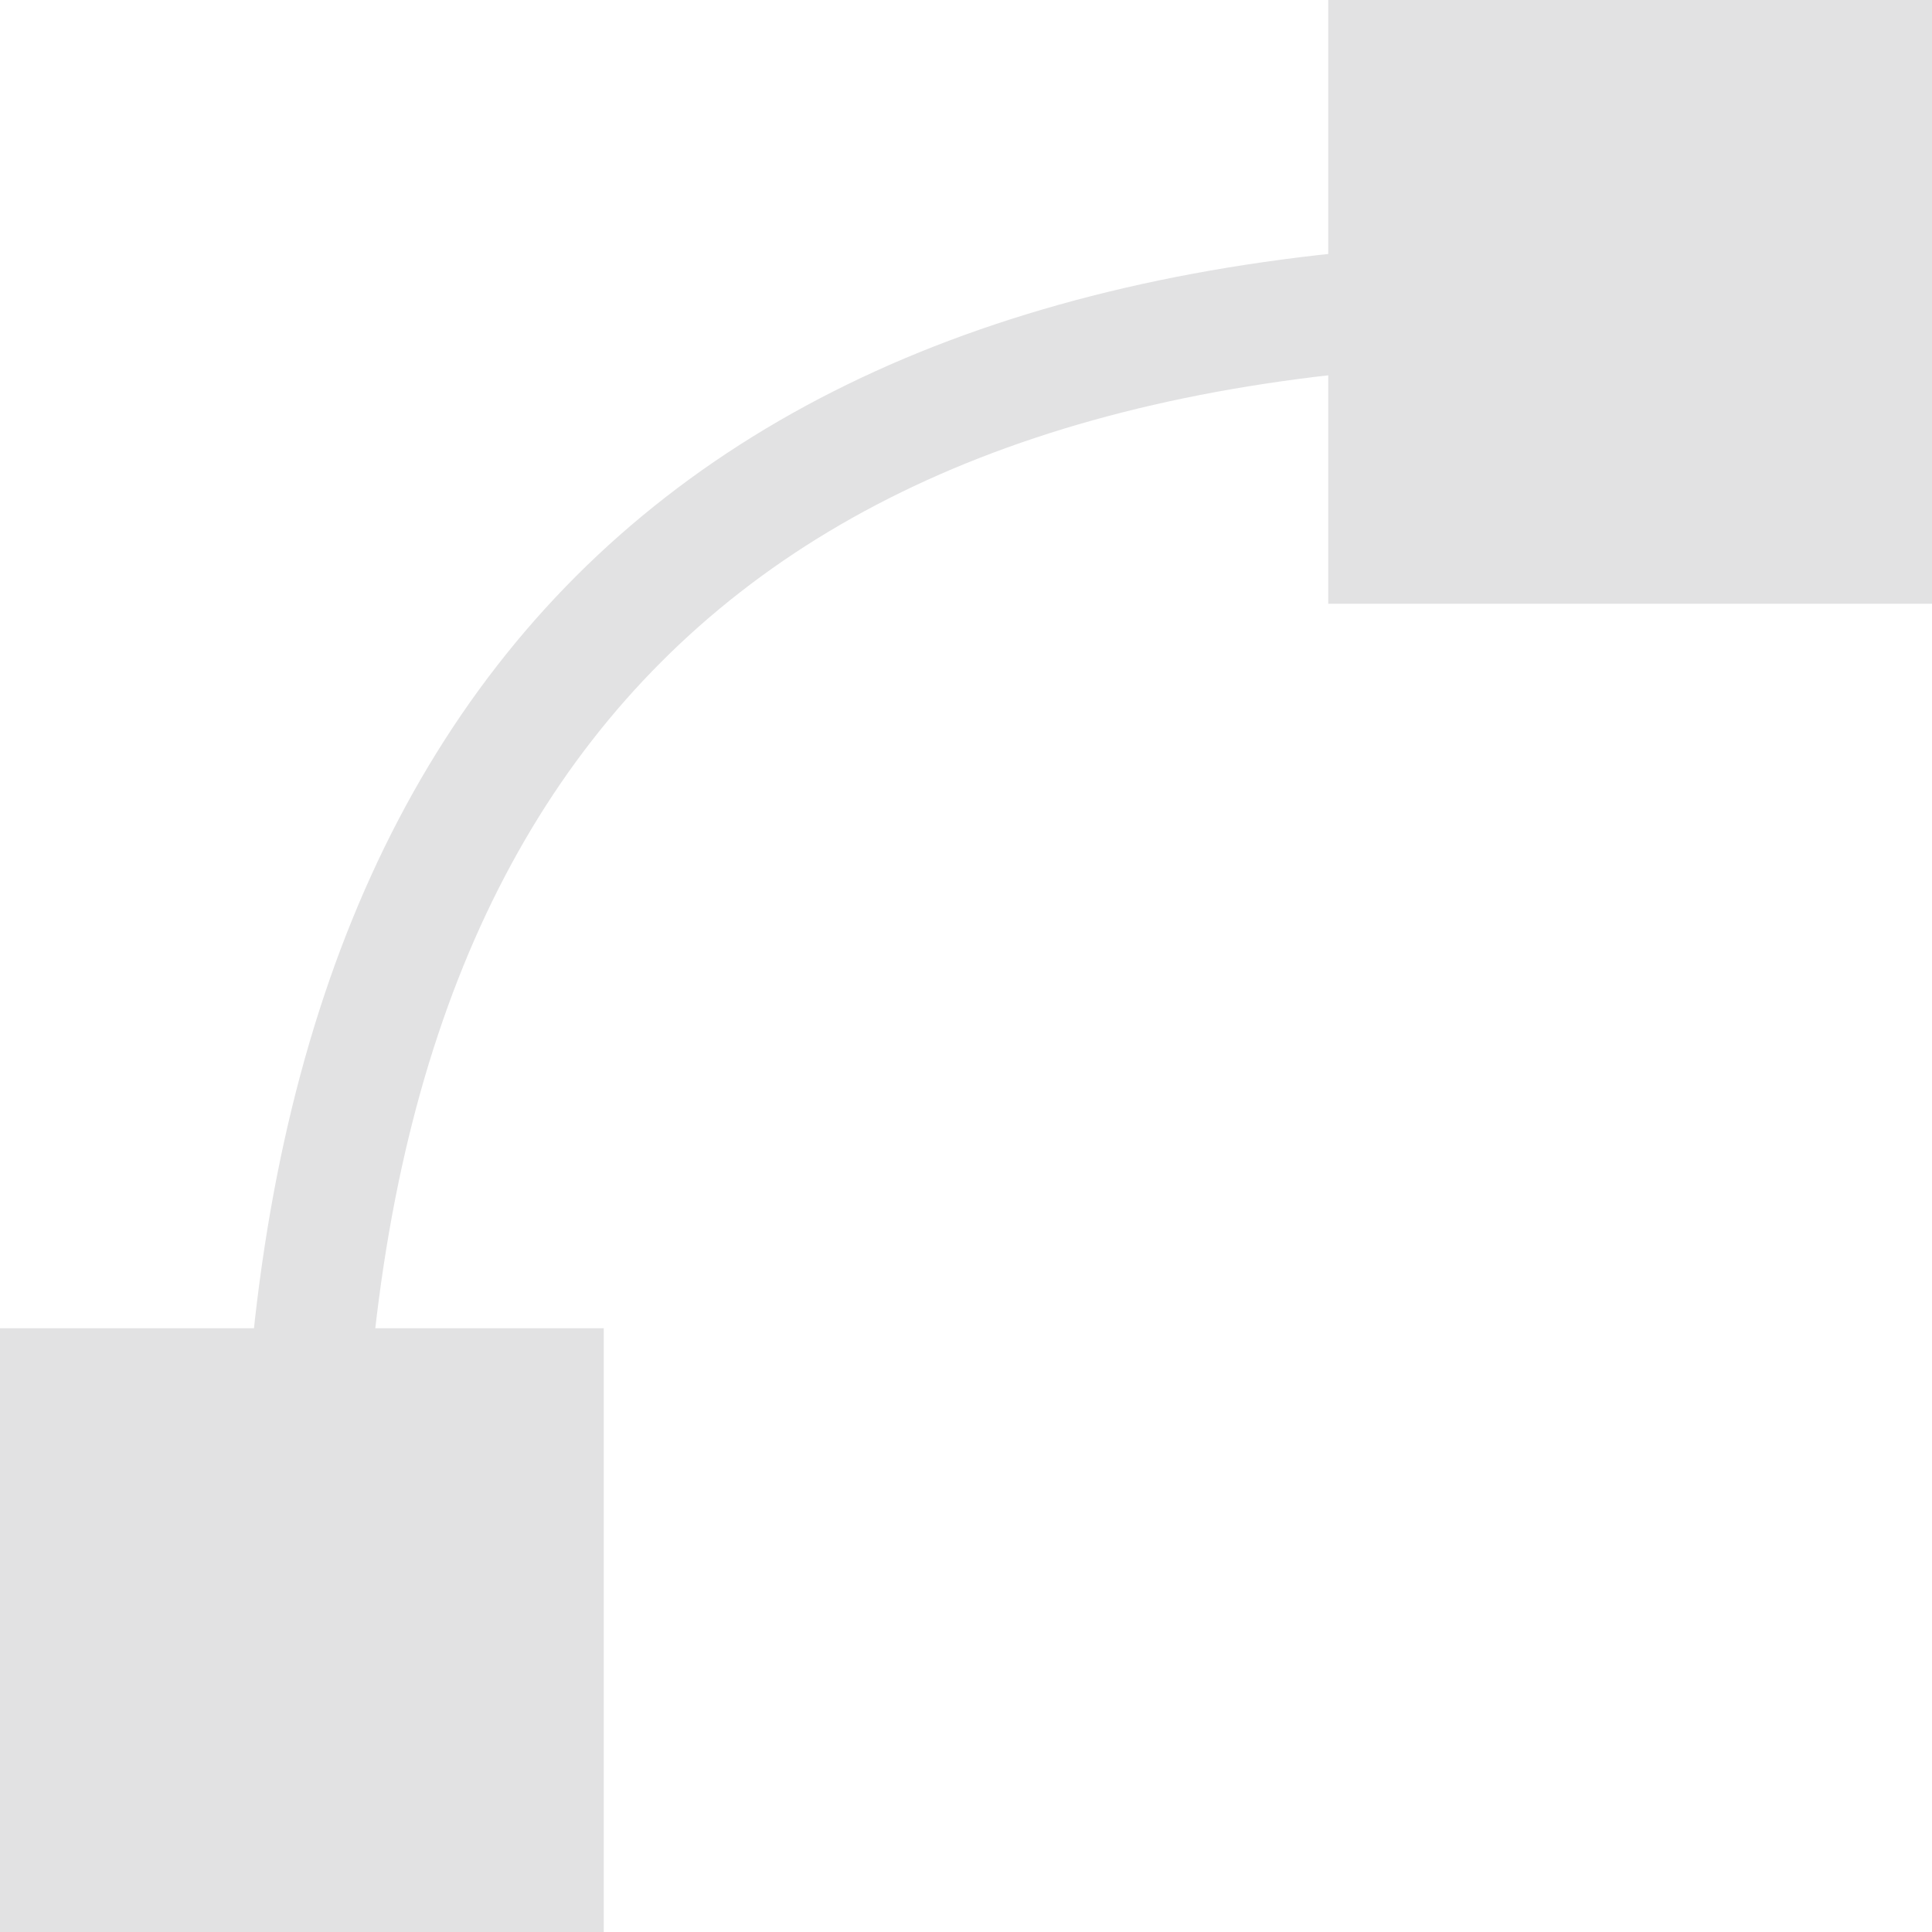 <svg xmlns="http://www.w3.org/2000/svg" width="16" height="16" version="1.1">
 <defs>
  <style id="current-color-scheme" type="text/css">
   .ColorScheme-Text { color:#e2e2e3; } .ColorScheme-Highlight { color:#4285f4; }
  </style>
 </defs>
 <path style="fill:currentColor" class="ColorScheme-Text" d="M 13,2 C 9.417,2 6.639,2.904 4.771,4.771 2.904,6.639 2,9.417 2,13 H 3 C 3,9.583 3.846,7.111 5.479,5.479 7.111,3.846 9.583,3 13,3 Z"/>
 <path style="fill:currentColor" class="ColorScheme-Text" d="M 0,11 H 5 V 16 H 0 Z M 11,0 H 16 V 5 H 11 Z"/>
</svg>
